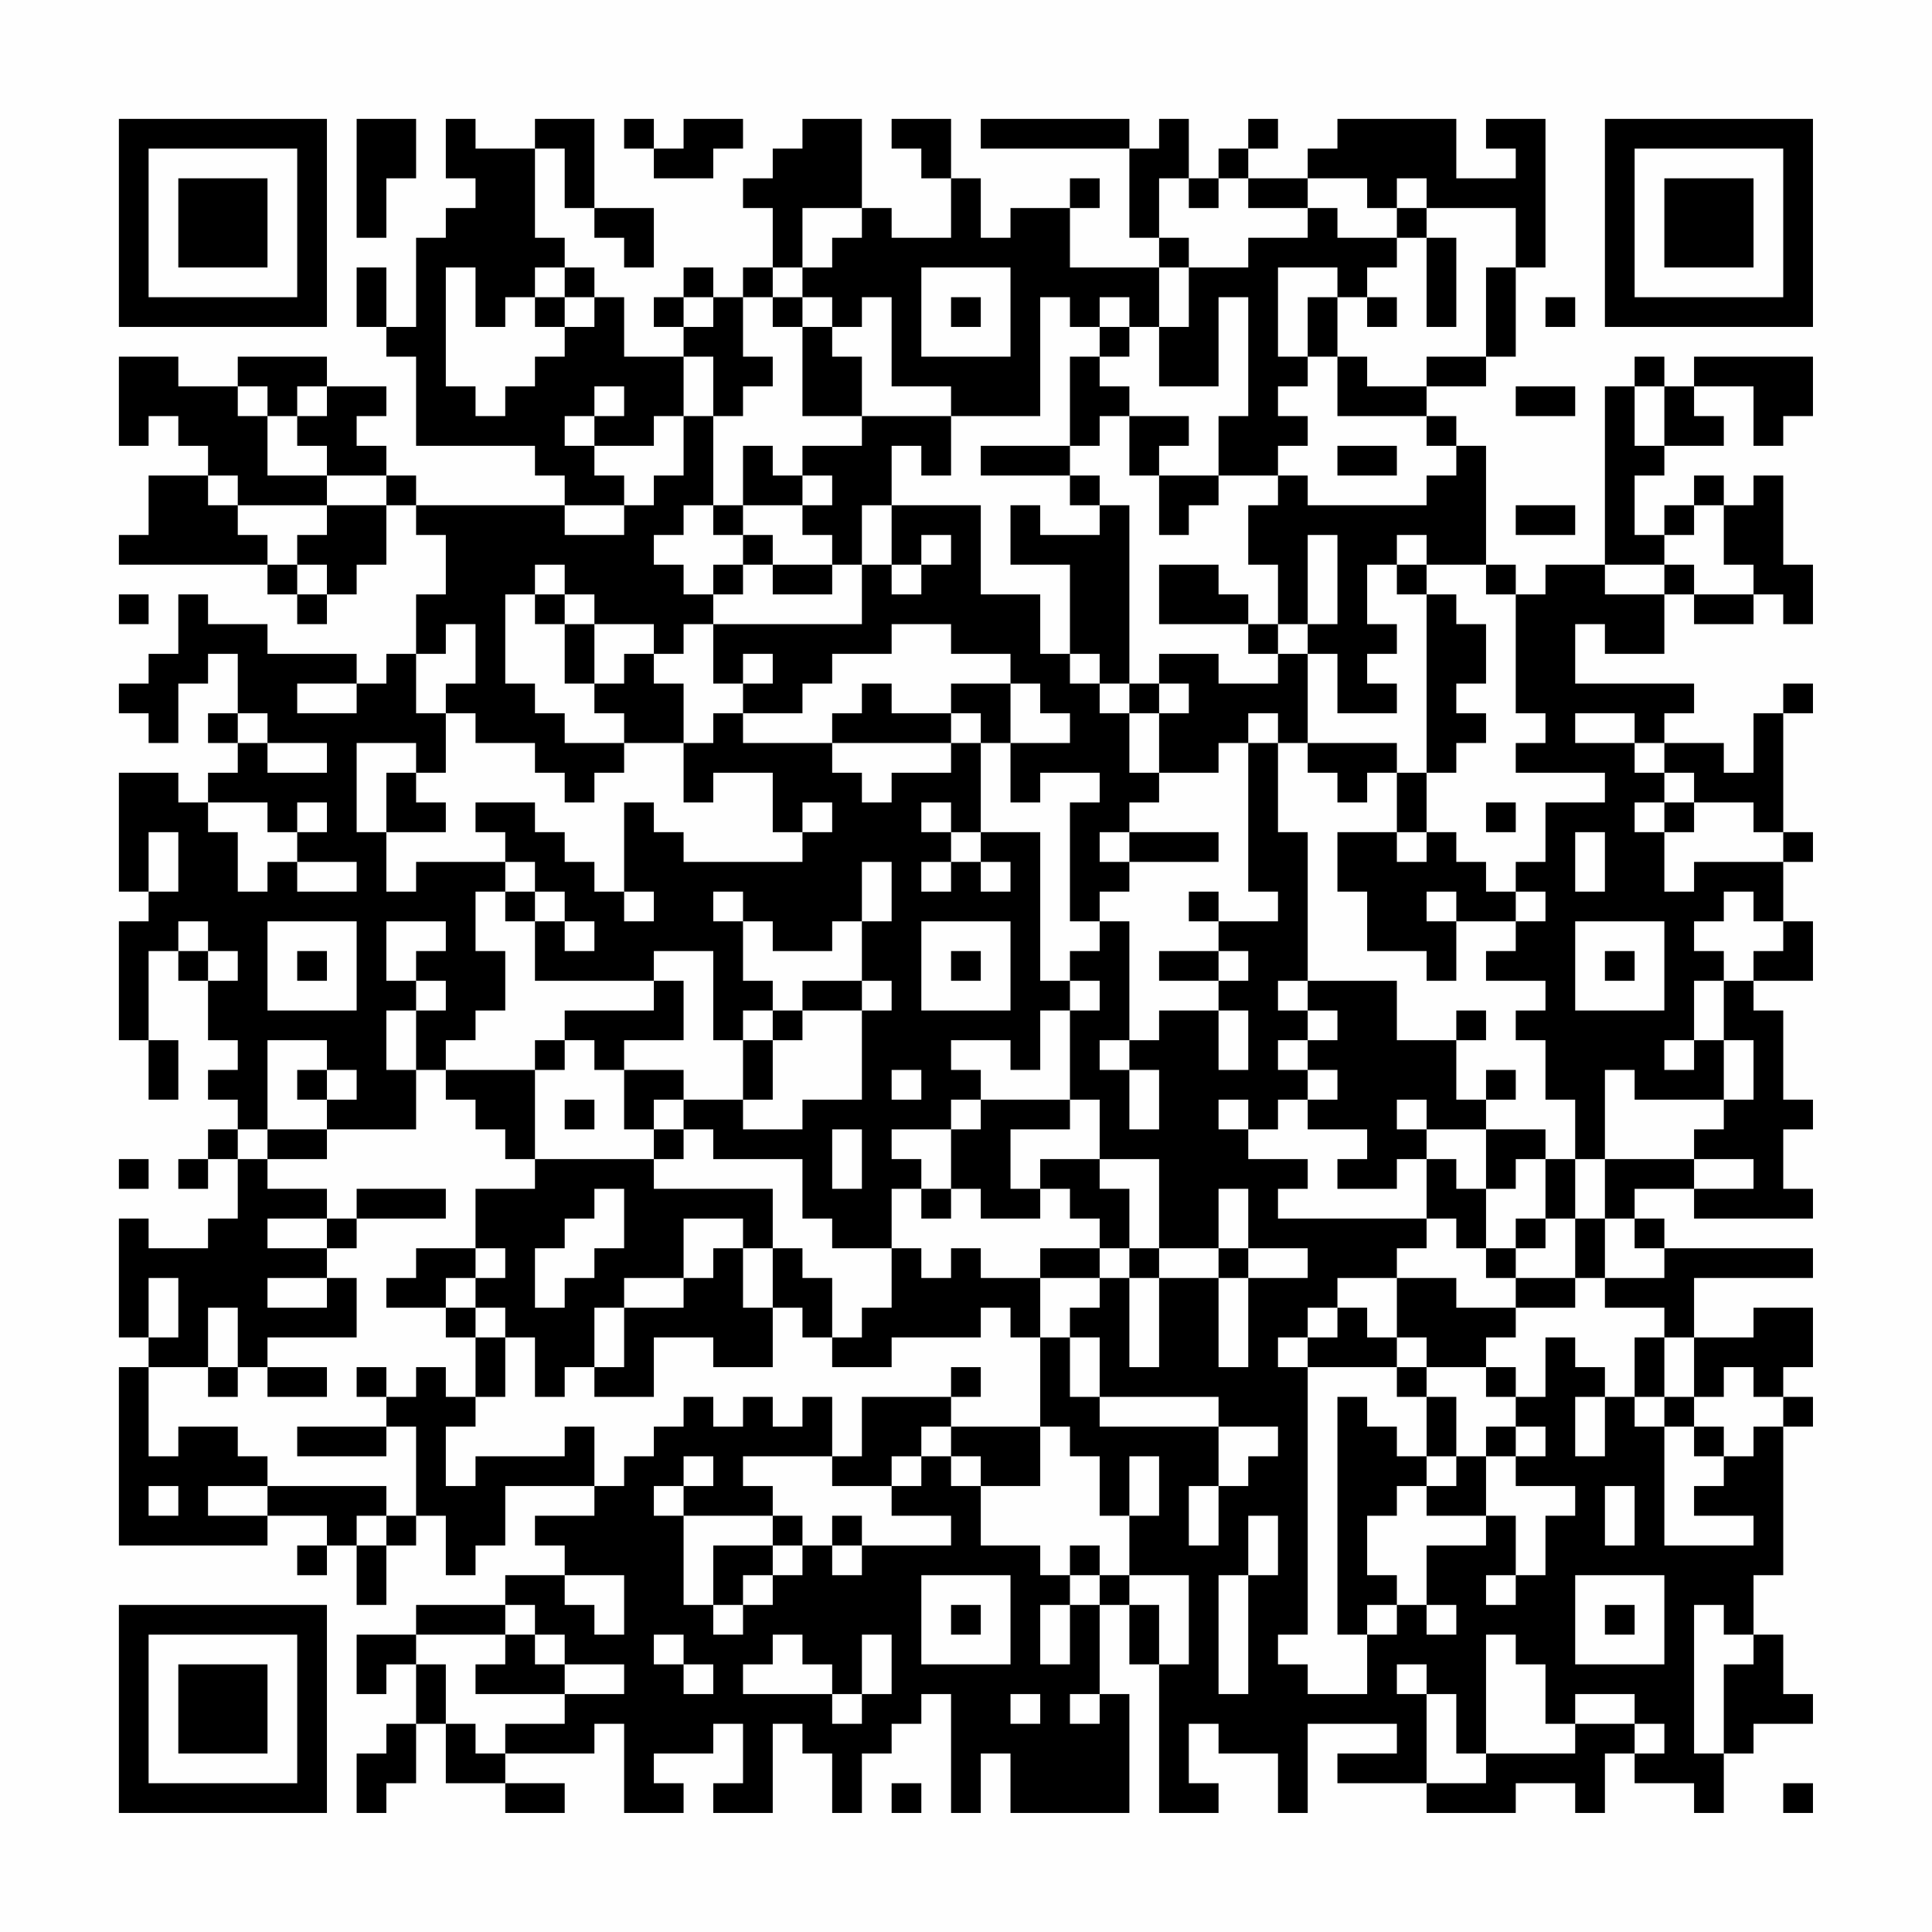 <?xml version="1.0" encoding="UTF-8"?>
<svg xmlns="http://www.w3.org/2000/svg" version="1.1" width="300" height="300" viewBox="0 0 300 300"><rect x="0" y="0" width="300" height="300" fill="#fefefe"/><g transform="scale(4.615)"><g transform="translate(4,4)"><path fill-rule="evenodd" d="M8 0L8 4L9 4L9 2L10 2L10 0ZM11 0L11 2L12 2L12 3L11 3L11 4L10 4L10 7L9 7L9 5L8 5L8 7L9 7L9 8L10 8L10 11L14 11L14 12L15 12L15 13L10 13L10 12L9 12L9 11L8 11L8 10L9 10L9 9L7 9L7 8L4 8L4 9L2 9L2 8L0 8L0 11L1 11L1 10L2 10L2 11L3 11L3 12L1 12L1 14L0 14L0 15L5 15L5 16L6 16L6 17L7 17L7 16L8 16L8 15L9 15L9 13L10 13L10 14L11 14L11 16L10 16L10 18L9 18L9 19L8 19L8 18L5 18L5 17L3 17L3 16L2 16L2 18L1 18L1 19L0 19L0 20L1 20L1 21L2 21L2 19L3 19L3 18L4 18L4 20L3 20L3 21L4 21L4 22L3 22L3 23L2 23L2 22L0 22L0 26L1 26L1 27L0 27L0 31L1 31L1 33L2 33L2 31L1 31L1 28L2 28L2 29L3 29L3 31L4 31L4 32L3 32L3 33L4 33L4 34L3 34L3 35L2 35L2 36L3 36L3 35L4 35L4 37L3 37L3 38L1 38L1 37L0 37L0 41L1 41L1 42L0 42L0 48L5 48L5 47L7 47L7 48L6 48L6 49L7 49L7 48L8 48L8 50L9 50L9 48L10 48L10 47L11 47L11 49L12 49L12 48L13 48L13 46L16 46L16 47L14 47L14 48L15 48L15 49L13 49L13 50L10 50L10 51L8 51L8 53L9 53L9 52L10 52L10 54L9 54L9 55L8 55L8 57L9 57L9 56L10 56L10 54L11 54L11 56L13 56L13 57L15 57L15 56L13 56L13 55L16 55L16 54L17 54L17 57L19 57L19 56L18 56L18 55L20 55L20 54L21 54L21 56L20 56L20 57L22 57L22 54L23 54L23 55L24 55L24 57L25 57L25 55L26 55L26 54L27 54L27 53L28 53L28 57L29 57L29 55L30 55L30 57L34 57L34 53L33 53L33 50L34 50L34 52L35 52L35 57L37 57L37 56L36 56L36 54L37 54L37 55L39 55L39 57L40 57L40 54L43 54L43 55L41 55L41 56L44 56L44 57L47 57L47 56L49 56L49 57L50 57L50 55L51 55L51 56L53 56L53 57L54 57L54 55L55 55L55 54L57 54L57 53L56 53L56 51L55 51L55 49L56 49L56 44L57 44L57 43L56 43L56 42L57 42L57 40L55 40L55 41L53 41L53 39L57 39L57 38L52 38L52 37L51 37L51 36L53 36L53 37L57 37L57 36L56 36L56 34L57 34L57 33L56 33L56 30L55 30L55 29L57 29L57 27L56 27L56 25L57 25L57 24L56 24L56 20L57 20L57 19L56 19L56 20L55 20L55 22L54 22L54 21L52 21L52 20L53 20L53 19L49 19L49 17L50 17L50 18L52 18L52 16L53 16L53 17L55 17L55 16L56 16L56 17L57 17L57 15L56 15L56 12L55 12L55 13L54 13L54 12L53 12L53 13L52 13L52 14L51 14L51 12L52 12L52 11L54 11L54 10L53 10L53 9L55 9L55 11L56 11L56 10L57 10L57 8L53 8L53 9L52 9L52 8L51 8L51 9L50 9L50 15L48 15L48 16L47 16L47 15L46 15L46 11L45 11L45 10L44 10L44 9L46 9L46 8L47 8L47 5L48 5L48 0L46 0L46 1L47 1L47 2L45 2L45 0L41 0L41 1L40 1L40 2L38 2L38 1L39 1L39 0L38 0L38 1L37 1L37 2L36 2L36 0L35 0L35 1L34 1L34 0L29 0L29 1L34 1L34 4L35 4L35 5L32 5L32 3L33 3L33 2L32 2L32 3L30 3L30 4L29 4L29 2L28 2L28 0L26 0L26 1L27 1L27 2L28 2L28 4L26 4L26 3L25 3L25 0L23 0L23 1L22 1L22 2L21 2L21 3L22 3L22 5L21 5L21 6L20 6L20 5L19 5L19 6L18 6L18 7L19 7L19 8L17 8L17 6L16 6L16 5L15 5L15 4L14 4L14 1L15 1L15 3L16 3L16 4L17 4L17 5L18 5L18 3L16 3L16 0L14 0L14 1L12 1L12 0ZM17 0L17 1L18 1L18 2L20 2L20 1L21 1L21 0L19 0L19 1L18 1L18 0ZM35 2L35 4L36 4L36 5L35 5L35 7L34 7L34 6L33 6L33 7L32 7L32 6L31 6L31 10L28 10L28 9L26 9L26 6L25 6L25 7L24 7L24 6L23 6L23 5L24 5L24 4L25 4L25 3L23 3L23 5L22 5L22 6L21 6L21 8L22 8L22 9L21 9L21 10L20 10L20 8L19 8L19 10L18 10L18 11L16 11L16 10L17 10L17 9L16 9L16 10L15 10L15 11L16 11L16 12L17 12L17 13L15 13L15 14L17 14L17 13L18 13L18 12L19 12L19 10L20 10L20 13L19 13L19 14L18 14L18 15L19 15L19 16L20 16L20 17L19 17L19 18L18 18L18 17L16 17L16 16L15 16L15 15L14 15L14 16L13 16L13 19L14 19L14 20L15 20L15 21L17 21L17 22L16 22L16 23L15 23L15 22L14 22L14 21L12 21L12 20L11 20L11 19L12 19L12 17L11 17L11 18L10 18L10 20L11 20L11 22L10 22L10 21L8 21L8 24L9 24L9 26L10 26L10 25L13 25L13 26L12 26L12 28L13 28L13 30L12 30L12 31L11 31L11 32L10 32L10 30L11 30L11 29L10 29L10 28L11 28L11 27L9 27L9 29L10 29L10 30L9 30L9 32L10 32L10 34L7 34L7 33L8 33L8 32L7 32L7 31L5 31L5 34L4 34L4 35L5 35L5 36L7 36L7 37L5 37L5 38L7 38L7 39L5 39L5 40L7 40L7 39L8 39L8 41L5 41L5 42L4 42L4 40L3 40L3 42L1 42L1 45L2 45L2 44L4 44L4 45L5 45L5 46L3 46L3 47L5 47L5 46L9 46L9 47L8 47L8 48L9 48L9 47L10 47L10 44L9 44L9 43L10 43L10 42L11 42L11 43L12 43L12 44L11 44L11 46L12 46L12 45L15 45L15 44L16 44L16 46L17 46L17 45L18 45L18 44L19 44L19 43L20 43L20 44L21 44L21 43L22 43L22 44L23 44L23 43L24 43L24 45L21 45L21 46L22 46L22 47L19 47L19 46L20 46L20 45L19 45L19 46L18 46L18 47L19 47L19 50L20 50L20 51L21 51L21 50L22 50L22 49L23 49L23 48L24 48L24 49L25 49L25 48L28 48L28 47L26 47L26 46L27 46L27 45L28 45L28 46L29 46L29 48L31 48L31 49L32 49L32 50L31 50L31 52L32 52L32 50L33 50L33 49L34 49L34 50L35 50L35 52L36 52L36 49L34 49L34 47L35 47L35 45L34 45L34 47L33 47L33 45L32 45L32 44L31 44L31 41L32 41L32 43L33 43L33 44L37 44L37 46L36 46L36 48L37 48L37 46L38 46L38 45L39 45L39 44L37 44L37 43L33 43L33 41L32 41L32 40L33 40L33 39L34 39L34 42L35 42L35 39L37 39L37 42L38 42L38 39L40 39L40 38L38 38L38 36L37 36L37 38L35 38L35 35L33 35L33 33L32 33L32 30L33 30L33 29L32 29L32 28L33 28L33 27L34 27L34 31L33 31L33 32L34 32L34 34L35 34L35 32L34 32L34 31L35 31L35 30L37 30L37 32L38 32L38 30L37 30L37 29L38 29L38 28L37 28L37 27L39 27L39 26L38 26L38 21L39 21L39 24L40 24L40 29L39 29L39 30L40 30L40 31L39 31L39 32L40 32L40 33L39 33L39 34L38 34L38 33L37 33L37 34L38 34L38 35L40 35L40 36L39 36L39 37L44 37L44 38L43 38L43 39L41 39L41 40L40 40L40 41L39 41L39 42L40 42L40 51L39 51L39 52L40 52L40 53L42 53L42 51L43 51L43 50L44 50L44 51L45 51L45 50L44 50L44 48L46 48L46 47L47 47L47 49L46 49L46 50L47 50L47 49L48 49L48 47L49 47L49 46L47 46L47 45L48 45L48 44L47 44L47 43L48 43L48 41L49 41L49 42L50 42L50 43L49 43L49 45L50 45L50 43L51 43L51 44L52 44L52 48L55 48L55 47L53 47L53 46L54 46L54 45L55 45L55 44L56 44L56 43L55 43L55 42L54 42L54 43L53 43L53 41L52 41L52 40L50 40L50 39L52 39L52 38L51 38L51 37L50 37L50 35L53 35L53 36L55 36L55 35L53 35L53 34L54 34L54 33L55 33L55 31L54 31L54 29L55 29L55 28L56 28L56 27L55 27L55 26L54 26L54 27L53 27L53 28L54 28L54 29L53 29L53 31L52 31L52 32L53 32L53 31L54 31L54 33L51 33L51 32L50 32L50 35L49 35L49 33L48 33L48 31L47 31L47 30L48 30L48 29L46 29L46 28L47 28L47 27L48 27L48 26L47 26L47 25L48 25L48 23L50 23L50 22L47 22L47 21L48 21L48 20L47 20L47 16L46 16L46 15L44 15L44 14L43 14L43 15L42 15L42 17L43 17L43 18L42 18L42 19L43 19L43 20L41 20L41 18L40 18L40 17L41 17L41 14L40 14L40 17L39 17L39 15L38 15L38 13L39 13L39 12L40 12L40 13L44 13L44 12L45 12L45 11L44 11L44 10L41 10L41 8L42 8L42 9L44 9L44 8L46 8L46 5L47 5L47 3L44 3L44 2L43 2L43 3L42 3L42 2L40 2L40 3L38 3L38 2L37 2L37 3L36 3L36 2ZM40 3L40 4L38 4L38 5L36 5L36 7L35 7L35 9L37 9L37 6L38 6L38 10L37 10L37 12L35 12L35 11L36 11L36 10L34 10L34 9L33 9L33 8L34 8L34 7L33 7L33 8L32 8L32 11L29 11L29 12L32 12L32 13L33 13L33 14L31 14L31 13L30 13L30 15L32 15L32 18L31 18L31 16L29 16L29 13L26 13L26 11L27 11L27 12L28 12L28 10L25 10L25 8L24 8L24 7L23 7L23 6L22 6L22 7L23 7L23 10L25 10L25 11L23 11L23 12L22 12L22 11L21 11L21 13L20 13L20 14L21 14L21 15L20 15L20 16L21 16L21 15L22 15L22 16L24 16L24 15L25 15L25 17L20 17L20 19L21 19L21 20L20 20L20 21L19 21L19 19L18 19L18 18L17 18L17 19L16 19L16 17L15 17L15 16L14 16L14 17L15 17L15 19L16 19L16 20L17 20L17 21L19 21L19 23L20 23L20 22L22 22L22 24L23 24L23 25L19 25L19 24L18 24L18 23L17 23L17 26L16 26L16 25L15 25L15 24L14 24L14 23L12 23L12 24L13 24L13 25L14 25L14 26L13 26L13 27L14 27L14 29L18 29L18 30L15 30L15 31L14 31L14 32L11 32L11 33L12 33L12 34L13 34L13 35L14 35L14 36L12 36L12 38L10 38L10 39L9 39L9 40L11 40L11 41L12 41L12 43L13 43L13 41L14 41L14 43L15 43L15 42L16 42L16 43L18 43L18 41L20 41L20 42L22 42L22 40L23 40L23 41L24 41L24 42L26 42L26 41L29 41L29 40L30 40L30 41L31 41L31 39L33 39L33 38L34 38L34 39L35 39L35 38L34 38L34 36L33 36L33 35L31 35L31 36L30 36L30 34L32 34L32 33L29 33L29 32L28 32L28 31L30 31L30 32L31 32L31 30L32 30L32 29L31 29L31 24L29 24L29 21L30 21L30 23L31 23L31 22L33 22L33 23L32 23L32 27L33 27L33 26L34 26L34 25L37 25L37 24L34 24L34 23L35 23L35 22L37 22L37 21L38 21L38 20L39 20L39 21L40 21L40 22L41 22L41 23L42 23L42 22L43 22L43 24L41 24L41 26L42 26L42 28L44 28L44 29L45 29L45 27L47 27L47 26L46 26L46 25L45 25L45 24L44 24L44 22L45 22L45 21L46 21L46 20L45 20L45 19L46 19L46 17L45 17L45 16L44 16L44 15L43 15L43 16L44 16L44 22L43 22L43 21L40 21L40 18L39 18L39 17L38 17L38 16L37 16L37 15L35 15L35 17L38 17L38 18L39 18L39 19L37 19L37 18L35 18L35 19L34 19L34 13L33 13L33 12L32 12L32 11L33 11L33 10L34 10L34 12L35 12L35 14L36 14L36 13L37 13L37 12L39 12L39 11L40 11L40 10L39 10L39 9L40 9L40 8L41 8L41 6L42 6L42 7L43 7L43 6L42 6L42 5L43 5L43 4L44 4L44 7L45 7L45 4L44 4L44 3L43 3L43 4L41 4L41 3ZM11 5L11 9L12 9L12 10L13 10L13 9L14 9L14 8L15 8L15 7L16 7L16 6L15 6L15 5L14 5L14 6L13 6L13 7L12 7L12 5ZM27 5L27 8L30 8L30 5ZM39 5L39 8L40 8L40 6L41 6L41 5ZM14 6L14 7L15 7L15 6ZM19 6L19 7L20 7L20 6ZM28 6L28 7L29 7L29 6ZM48 6L48 7L49 7L49 6ZM4 9L4 10L5 10L5 12L7 12L7 13L4 13L4 12L3 12L3 13L4 13L4 14L5 14L5 15L6 15L6 16L7 16L7 15L6 15L6 14L7 14L7 13L9 13L9 12L7 12L7 11L6 11L6 10L7 10L7 9L6 9L6 10L5 10L5 9ZM47 9L47 10L49 10L49 9ZM51 9L51 11L52 11L52 9ZM41 11L41 12L43 12L43 11ZM23 12L23 13L21 13L21 14L22 14L22 15L24 15L24 14L23 14L23 13L24 13L24 12ZM25 13L25 15L26 15L26 16L27 16L27 15L28 15L28 14L27 14L27 15L26 15L26 13ZM47 13L47 14L49 14L49 13ZM53 13L53 14L52 14L52 15L50 15L50 16L52 16L52 15L53 15L53 16L55 16L55 15L54 15L54 13ZM0 16L0 17L1 17L1 16ZM26 17L26 18L24 18L24 19L23 19L23 20L21 20L21 21L24 21L24 22L25 22L25 23L26 23L26 22L28 22L28 21L29 21L29 20L28 20L28 19L30 19L30 21L32 21L32 20L31 20L31 19L30 19L30 18L28 18L28 17ZM21 18L21 19L22 19L22 18ZM32 18L32 19L33 19L33 20L34 20L34 22L35 22L35 20L36 20L36 19L35 19L35 20L34 20L34 19L33 19L33 18ZM6 19L6 20L8 20L8 19ZM25 19L25 20L24 20L24 21L28 21L28 20L26 20L26 19ZM4 20L4 21L5 21L5 22L7 22L7 21L5 21L5 20ZM49 20L49 21L51 21L51 22L52 22L52 23L51 23L51 24L52 24L52 26L53 26L53 25L56 25L56 24L55 24L55 23L53 23L53 22L52 22L52 21L51 21L51 20ZM9 22L9 24L11 24L11 23L10 23L10 22ZM3 23L3 24L4 24L4 26L5 26L5 25L6 25L6 26L8 26L8 25L6 25L6 24L7 24L7 23L6 23L6 24L5 24L5 23ZM23 23L23 24L24 24L24 23ZM27 23L27 24L28 24L28 25L27 25L27 26L28 26L28 25L29 25L29 26L30 26L30 25L29 25L29 24L28 24L28 23ZM46 23L46 24L47 24L47 23ZM52 23L52 24L53 24L53 23ZM1 24L1 26L2 26L2 24ZM33 24L33 25L34 25L34 24ZM43 24L43 25L44 25L44 24ZM49 24L49 26L50 26L50 24ZM25 25L25 27L24 27L24 28L22 28L22 27L21 27L21 26L20 26L20 27L21 27L21 29L22 29L22 30L21 30L21 31L20 31L20 28L18 28L18 29L19 29L19 31L17 31L17 32L16 32L16 31L15 31L15 32L14 32L14 35L18 35L18 36L22 36L22 38L21 38L21 37L19 37L19 39L17 39L17 40L16 40L16 42L17 42L17 40L19 40L19 39L20 39L20 38L21 38L21 40L22 40L22 38L23 38L23 39L24 39L24 41L25 41L25 40L26 40L26 38L27 38L27 39L28 39L28 38L29 38L29 39L31 39L31 38L33 38L33 37L32 37L32 36L31 36L31 37L29 37L29 36L28 36L28 34L29 34L29 33L28 33L28 34L26 34L26 35L27 35L27 36L26 36L26 38L24 38L24 37L23 37L23 35L20 35L20 34L19 34L19 33L21 33L21 34L23 34L23 33L25 33L25 30L26 30L26 29L25 29L25 27L26 27L26 25ZM14 26L14 27L15 27L15 28L16 28L16 27L15 27L15 26ZM17 26L17 27L18 27L18 26ZM36 26L36 27L37 27L37 26ZM44 26L44 27L45 27L45 26ZM2 27L2 28L3 28L3 29L4 29L4 28L3 28L3 27ZM5 27L5 30L8 30L8 27ZM27 27L27 30L30 30L30 27ZM49 27L49 30L52 30L52 27ZM6 28L6 29L7 29L7 28ZM28 28L28 29L29 29L29 28ZM35 28L35 29L37 29L37 28ZM50 28L50 29L51 29L51 28ZM23 29L23 30L22 30L22 31L21 31L21 33L22 33L22 31L23 31L23 30L25 30L25 29ZM40 29L40 30L41 30L41 31L40 31L40 32L41 32L41 33L40 33L40 34L42 34L42 35L41 35L41 36L43 36L43 35L44 35L44 37L45 37L45 38L46 38L46 39L47 39L47 40L45 40L45 39L43 39L43 41L42 41L42 40L41 40L41 41L40 41L40 42L43 42L43 43L44 43L44 45L43 45L43 44L42 44L42 43L41 43L41 51L42 51L42 50L43 50L43 49L42 49L42 47L43 47L43 46L44 46L44 47L46 47L46 45L47 45L47 44L46 44L46 45L45 45L45 43L44 43L44 42L46 42L46 43L47 43L47 42L46 42L46 41L47 41L47 40L49 40L49 39L50 39L50 37L49 37L49 35L48 35L48 34L46 34L46 33L47 33L47 32L46 32L46 33L45 33L45 31L46 31L46 30L45 30L45 31L43 31L43 29ZM6 32L6 33L7 33L7 32ZM17 32L17 34L18 34L18 35L19 35L19 34L18 34L18 33L19 33L19 32ZM26 32L26 33L27 33L27 32ZM15 33L15 34L16 34L16 33ZM43 33L43 34L44 34L44 35L45 35L45 36L46 36L46 38L47 38L47 39L49 39L49 37L48 37L48 35L47 35L47 36L46 36L46 34L44 34L44 33ZM5 34L5 35L7 35L7 34ZM24 34L24 36L25 36L25 34ZM0 35L0 36L1 36L1 35ZM8 36L8 37L7 37L7 38L8 38L8 37L11 37L11 36ZM16 36L16 37L15 37L15 38L14 38L14 40L15 40L15 39L16 39L16 38L17 38L17 36ZM27 36L27 37L28 37L28 36ZM47 37L47 38L48 38L48 37ZM12 38L12 39L11 39L11 40L12 40L12 41L13 41L13 40L12 40L12 39L13 39L13 38ZM37 38L37 39L38 39L38 38ZM1 39L1 41L2 41L2 39ZM43 41L43 42L44 42L44 41ZM51 41L51 43L52 43L52 44L53 44L53 45L54 45L54 44L53 44L53 43L52 43L52 41ZM3 42L3 43L4 43L4 42ZM5 42L5 43L7 43L7 42ZM8 42L8 43L9 43L9 42ZM28 42L28 43L25 43L25 45L24 45L24 46L26 46L26 45L27 45L27 44L28 44L28 45L29 45L29 46L31 46L31 44L28 44L28 43L29 43L29 42ZM6 44L6 45L9 45L9 44ZM44 45L44 46L45 46L45 45ZM1 46L1 47L2 47L2 46ZM50 46L50 48L51 48L51 46ZM22 47L22 48L20 48L20 50L21 50L21 49L22 49L22 48L23 48L23 47ZM24 47L24 48L25 48L25 47ZM38 47L38 49L37 49L37 53L38 53L38 49L39 49L39 47ZM32 48L32 49L33 49L33 48ZM15 49L15 50L16 50L16 51L17 51L17 49ZM27 49L27 52L30 52L30 49ZM49 49L49 52L52 52L52 49ZM13 50L13 51L10 51L10 52L11 52L11 54L12 54L12 55L13 55L13 54L15 54L15 53L17 53L17 52L15 52L15 51L14 51L14 50ZM28 50L28 51L29 51L29 50ZM50 50L50 51L51 51L51 50ZM53 50L53 55L54 55L54 52L55 52L55 51L54 51L54 50ZM13 51L13 52L12 52L12 53L15 53L15 52L14 52L14 51ZM18 51L18 52L19 52L19 53L20 53L20 52L19 52L19 51ZM22 51L22 52L21 52L21 53L24 53L24 54L25 54L25 53L26 53L26 51L25 51L25 53L24 53L24 52L23 52L23 51ZM46 51L46 55L45 55L45 53L44 53L44 52L43 52L43 53L44 53L44 56L46 56L46 55L49 55L49 54L51 54L51 55L52 55L52 54L51 54L51 53L49 53L49 54L48 54L48 52L47 52L47 51ZM30 53L30 54L31 54L31 53ZM32 53L32 54L33 54L33 53ZM26 56L26 57L27 57L27 56ZM56 56L56 57L57 57L57 56ZM0 0L0 7L7 7L7 0ZM1 1L1 6L6 6L6 1ZM2 2L2 5L5 5L5 2ZM50 0L50 7L57 7L57 0ZM51 1L51 6L56 6L56 1ZM52 2L52 5L55 5L55 2ZM0 50L0 57L7 57L7 50ZM1 51L1 56L6 56L6 51ZM2 52L2 55L5 55L5 52Z" fill="#000000"/></g></g></svg>

